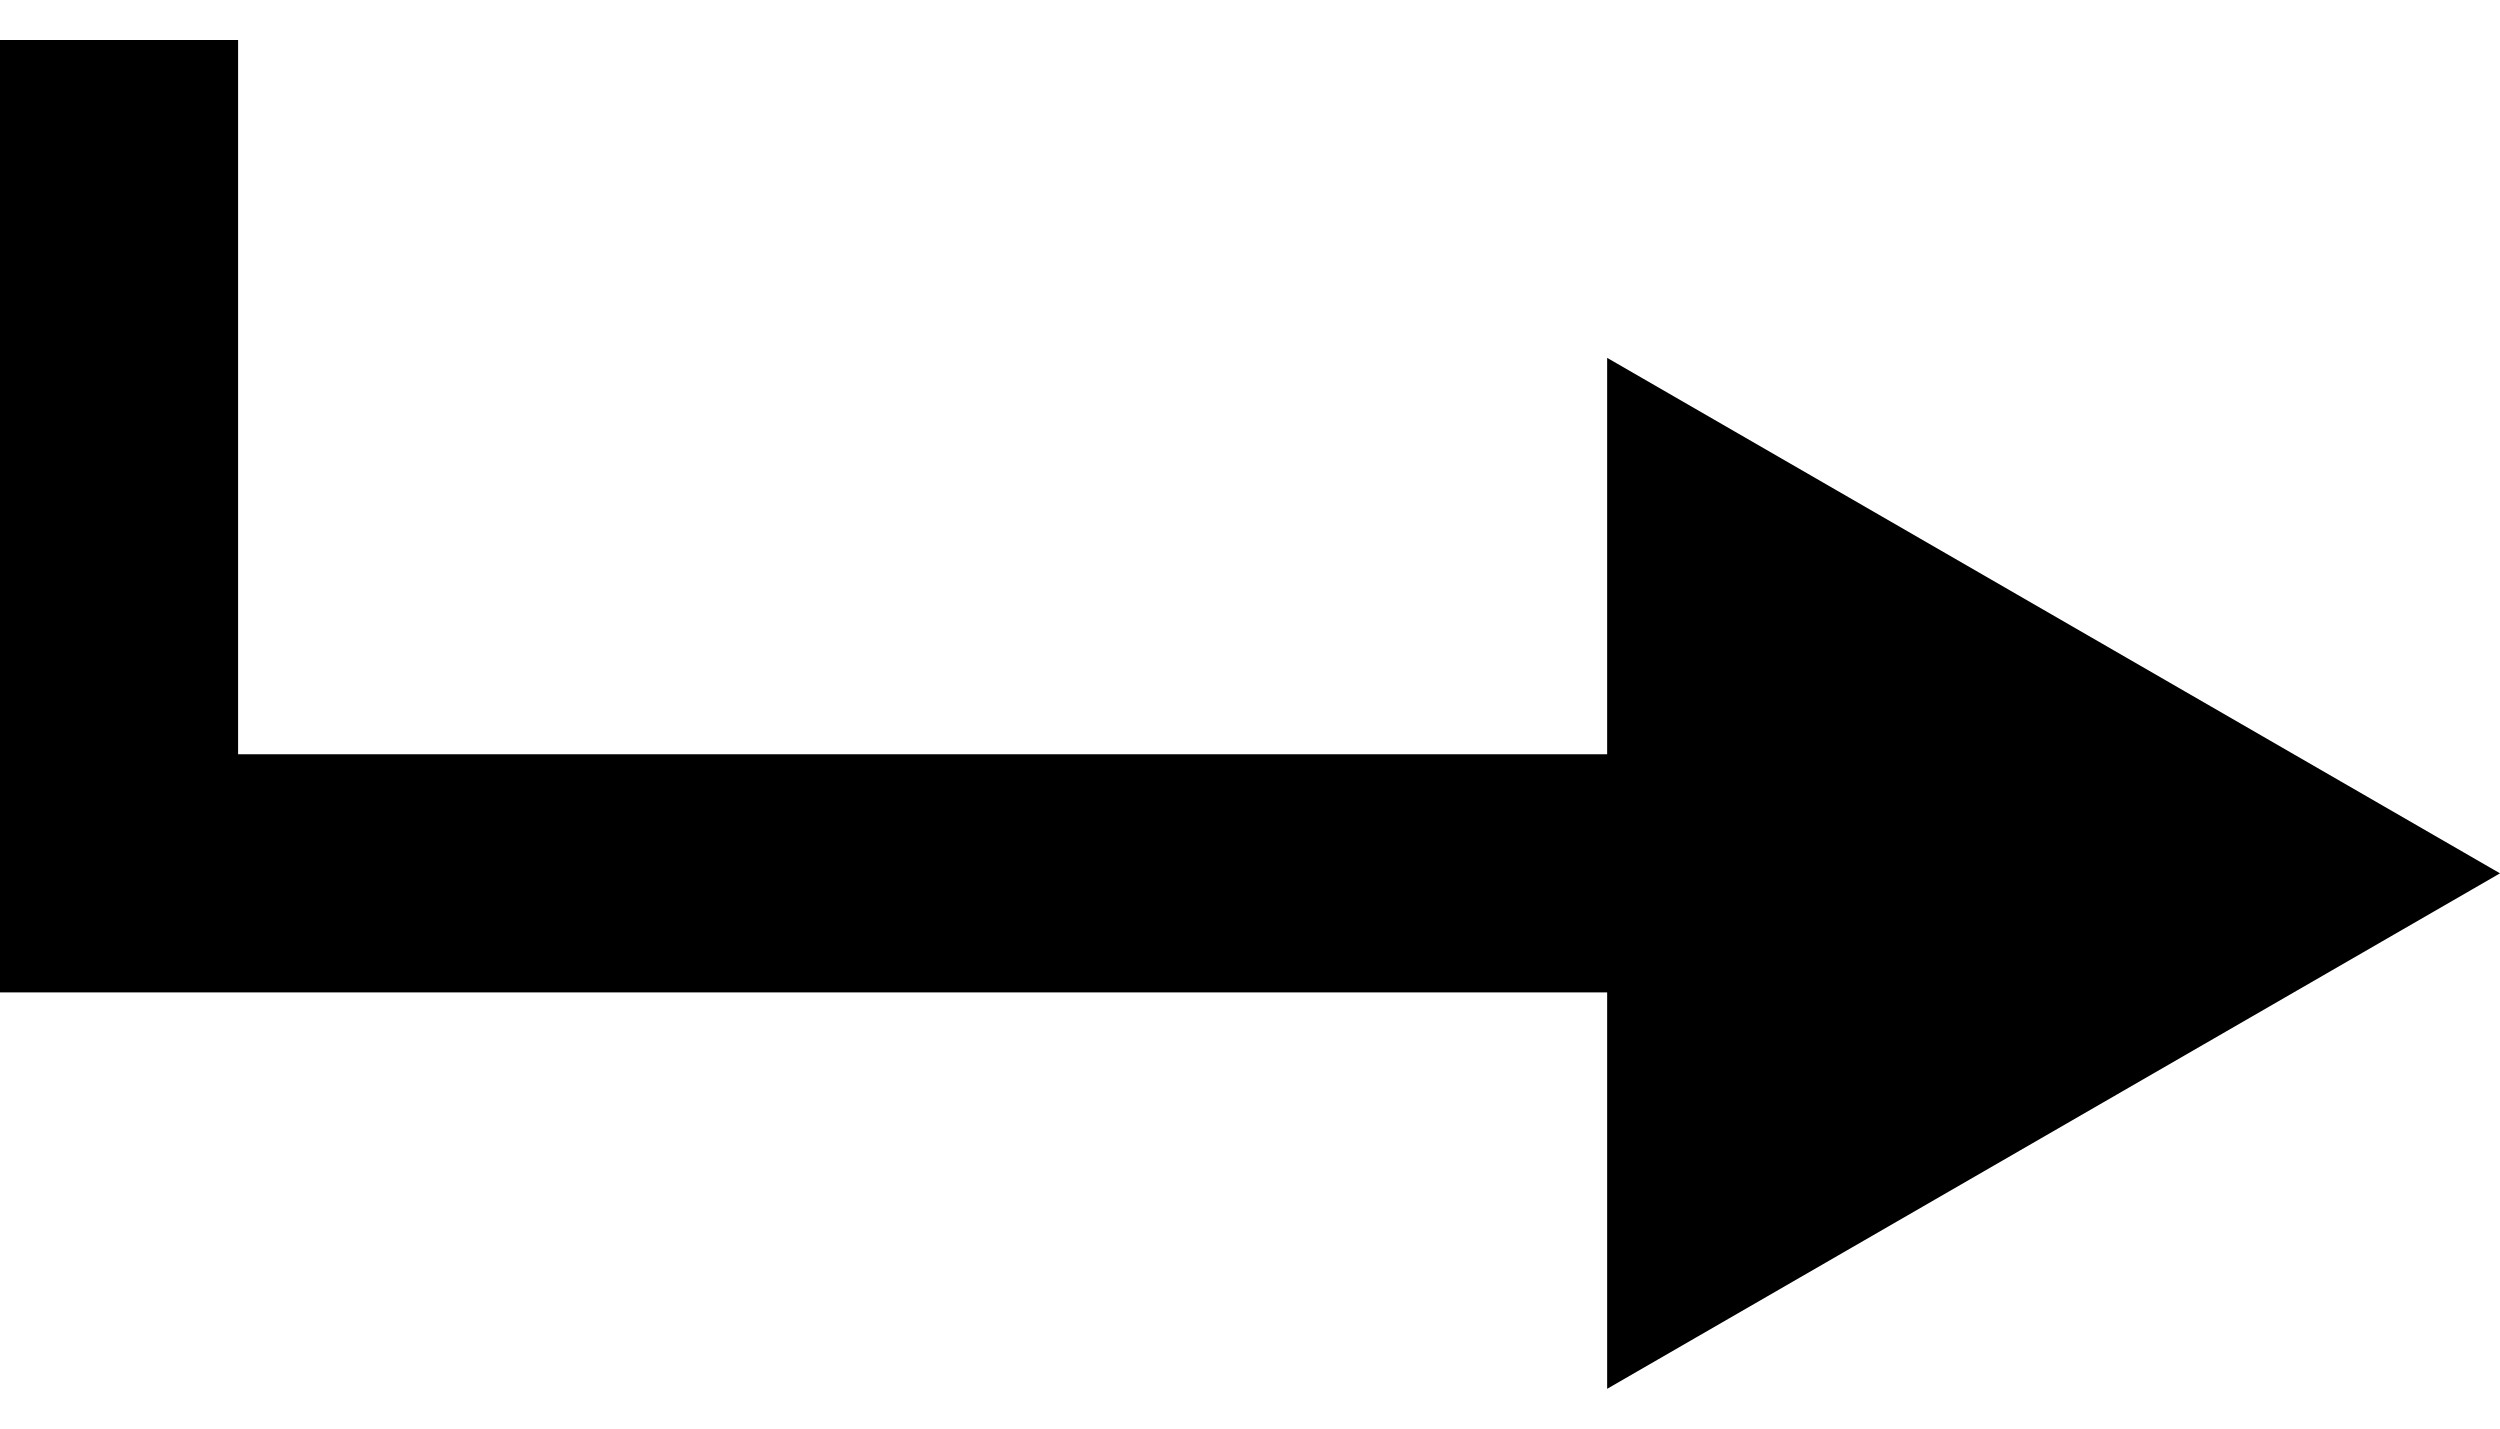<svg width="21" height="12" viewBox="0 0 21 12" fill="none" xmlns="http://www.w3.org/2000/svg">
<path fill-rule="evenodd" clip-rule="evenodd" d="M2 0.336H0V8.336H13.5V11.666L21 7.336L13.5 3.006V6.336H2V0.336Z" fill="currentColor"/>
</svg>
